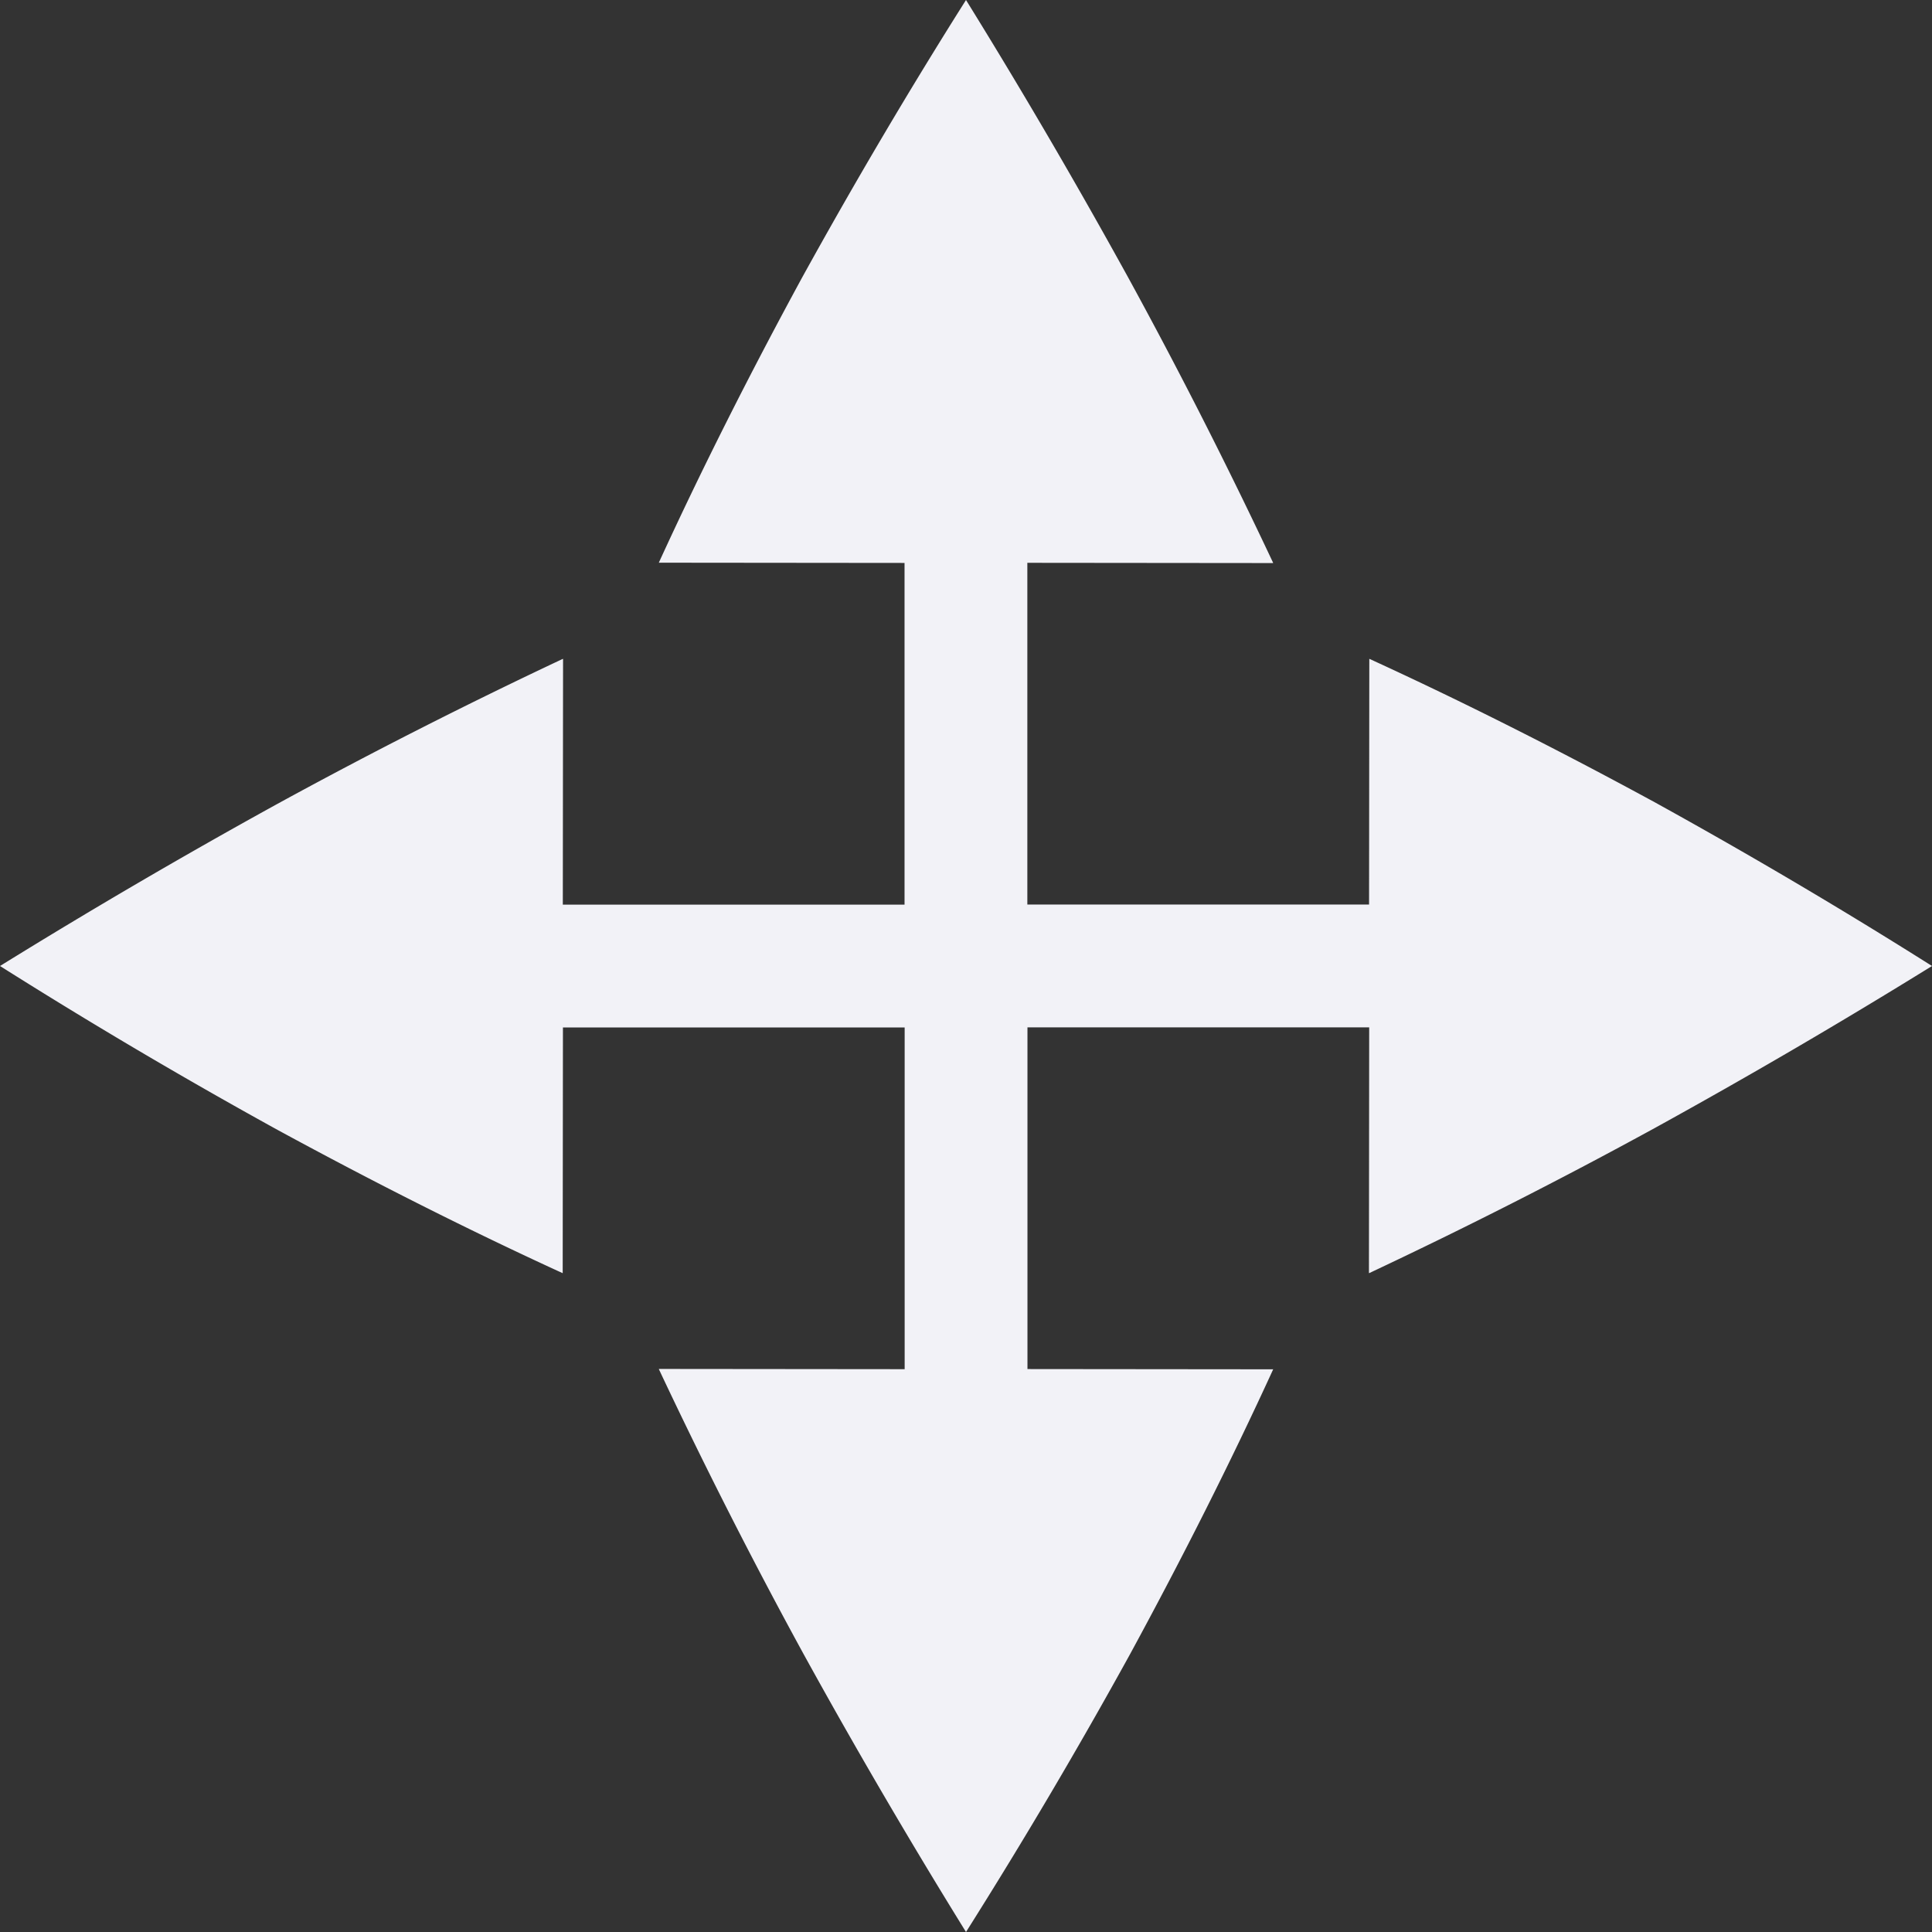 <svg height="16" viewBox="0 0 16 16" width="16" xmlns="http://www.w3.org/2000/svg"><rect x="0" y="0" width="16" height="16" fill="#333333" stroke="none"/><path d="m8-0c-.475.752-.927 1.519-1.357 2.298-.436.802-.833 1.589-1.187 2.362l2.035.002v2.83h-.025-2.805l.002-2.035h-.003a43.824 43.824 0 0 0 -2.362 1.2 52.44 52.44 0 0 0 -2.298 1.343 44.816 44.816 0 0 0 2.298 1.357c.802.436 1.589.833 2.362 1.187l.002-2.035h2.805.025v.025 2.805l-2.035-.002v.003a43.824 43.824 0 0 0 1.2 2.362 52.44 52.44 0 0 0 1.343 2.298 44.816 44.816 0 0 0 1.357-2.298c.436-.802.833-1.589 1.187-2.362l-2.035-.002v-2.805-.025h2.83l-.002 2.035h.003c.799-.376 1.587-.776 2.362-1.2.777-.428 1.544-.876 2.298-1.343-.752-.475-1.519-.927-2.298-1.357-.802-.436-1.589-.833-2.362-1.187l-.002 2.035h-2.83v-2.83l2.035.002v-.003c-.376-.799-.776-1.587-1.2-2.362-.428-.777-.876-1.544-1.343-2.298z" fill="#f2f2f7" stroke-width=".853"/></svg>